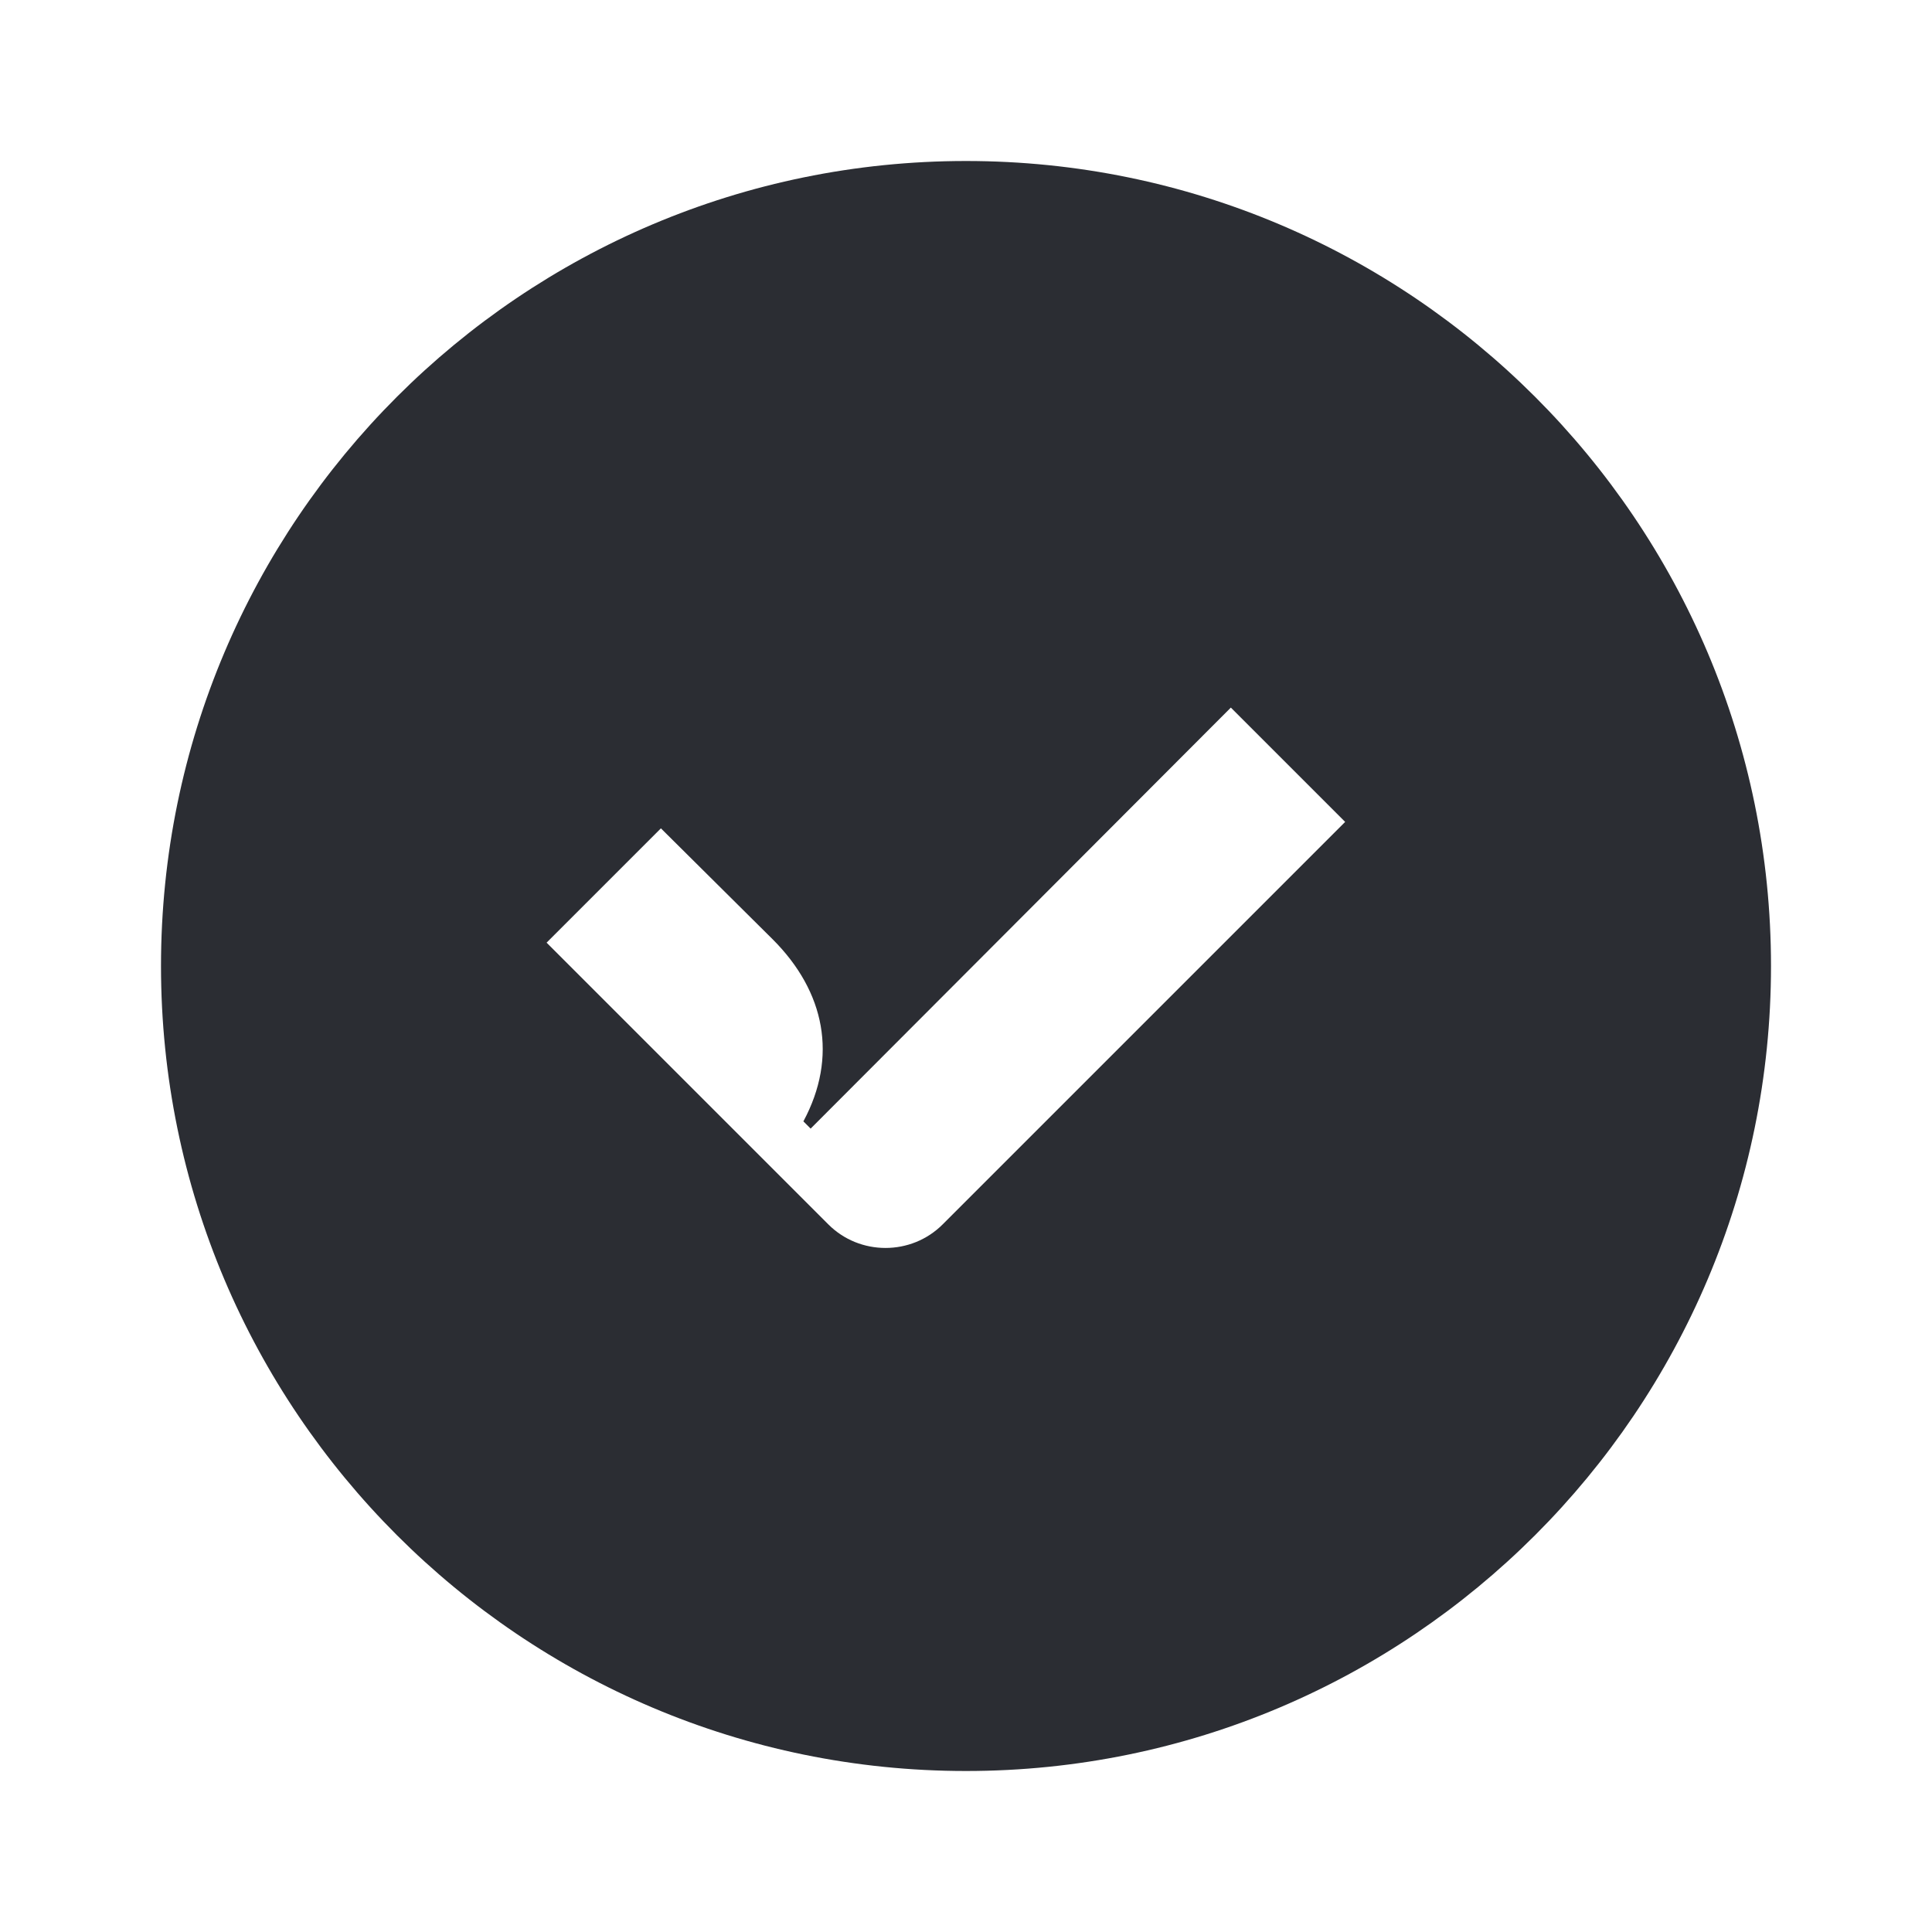 <svg width="24" height="24" viewBox="0 0 24 24" fill="none" xmlns="http://www.w3.org/2000/svg">
<path d="M12 2C6.48 2 2 6.48 2 12C2 17.52 6.48 22 12 22C17.52 22 22 17.52 22 12C22 6.48 17.52 2 12 2ZM11.71 15.21C11.32 15.6 10.68 15.6 10.29 15.21L6.79 11.71L8.21 10.29L9.6 11.67C10.25 12.32 10.41 13.13 9.98 13.93L10.07 14.02L15.29 8.79L16.71 10.21L11.71 15.21Z" fill="#2B2D33"/>
</svg>
